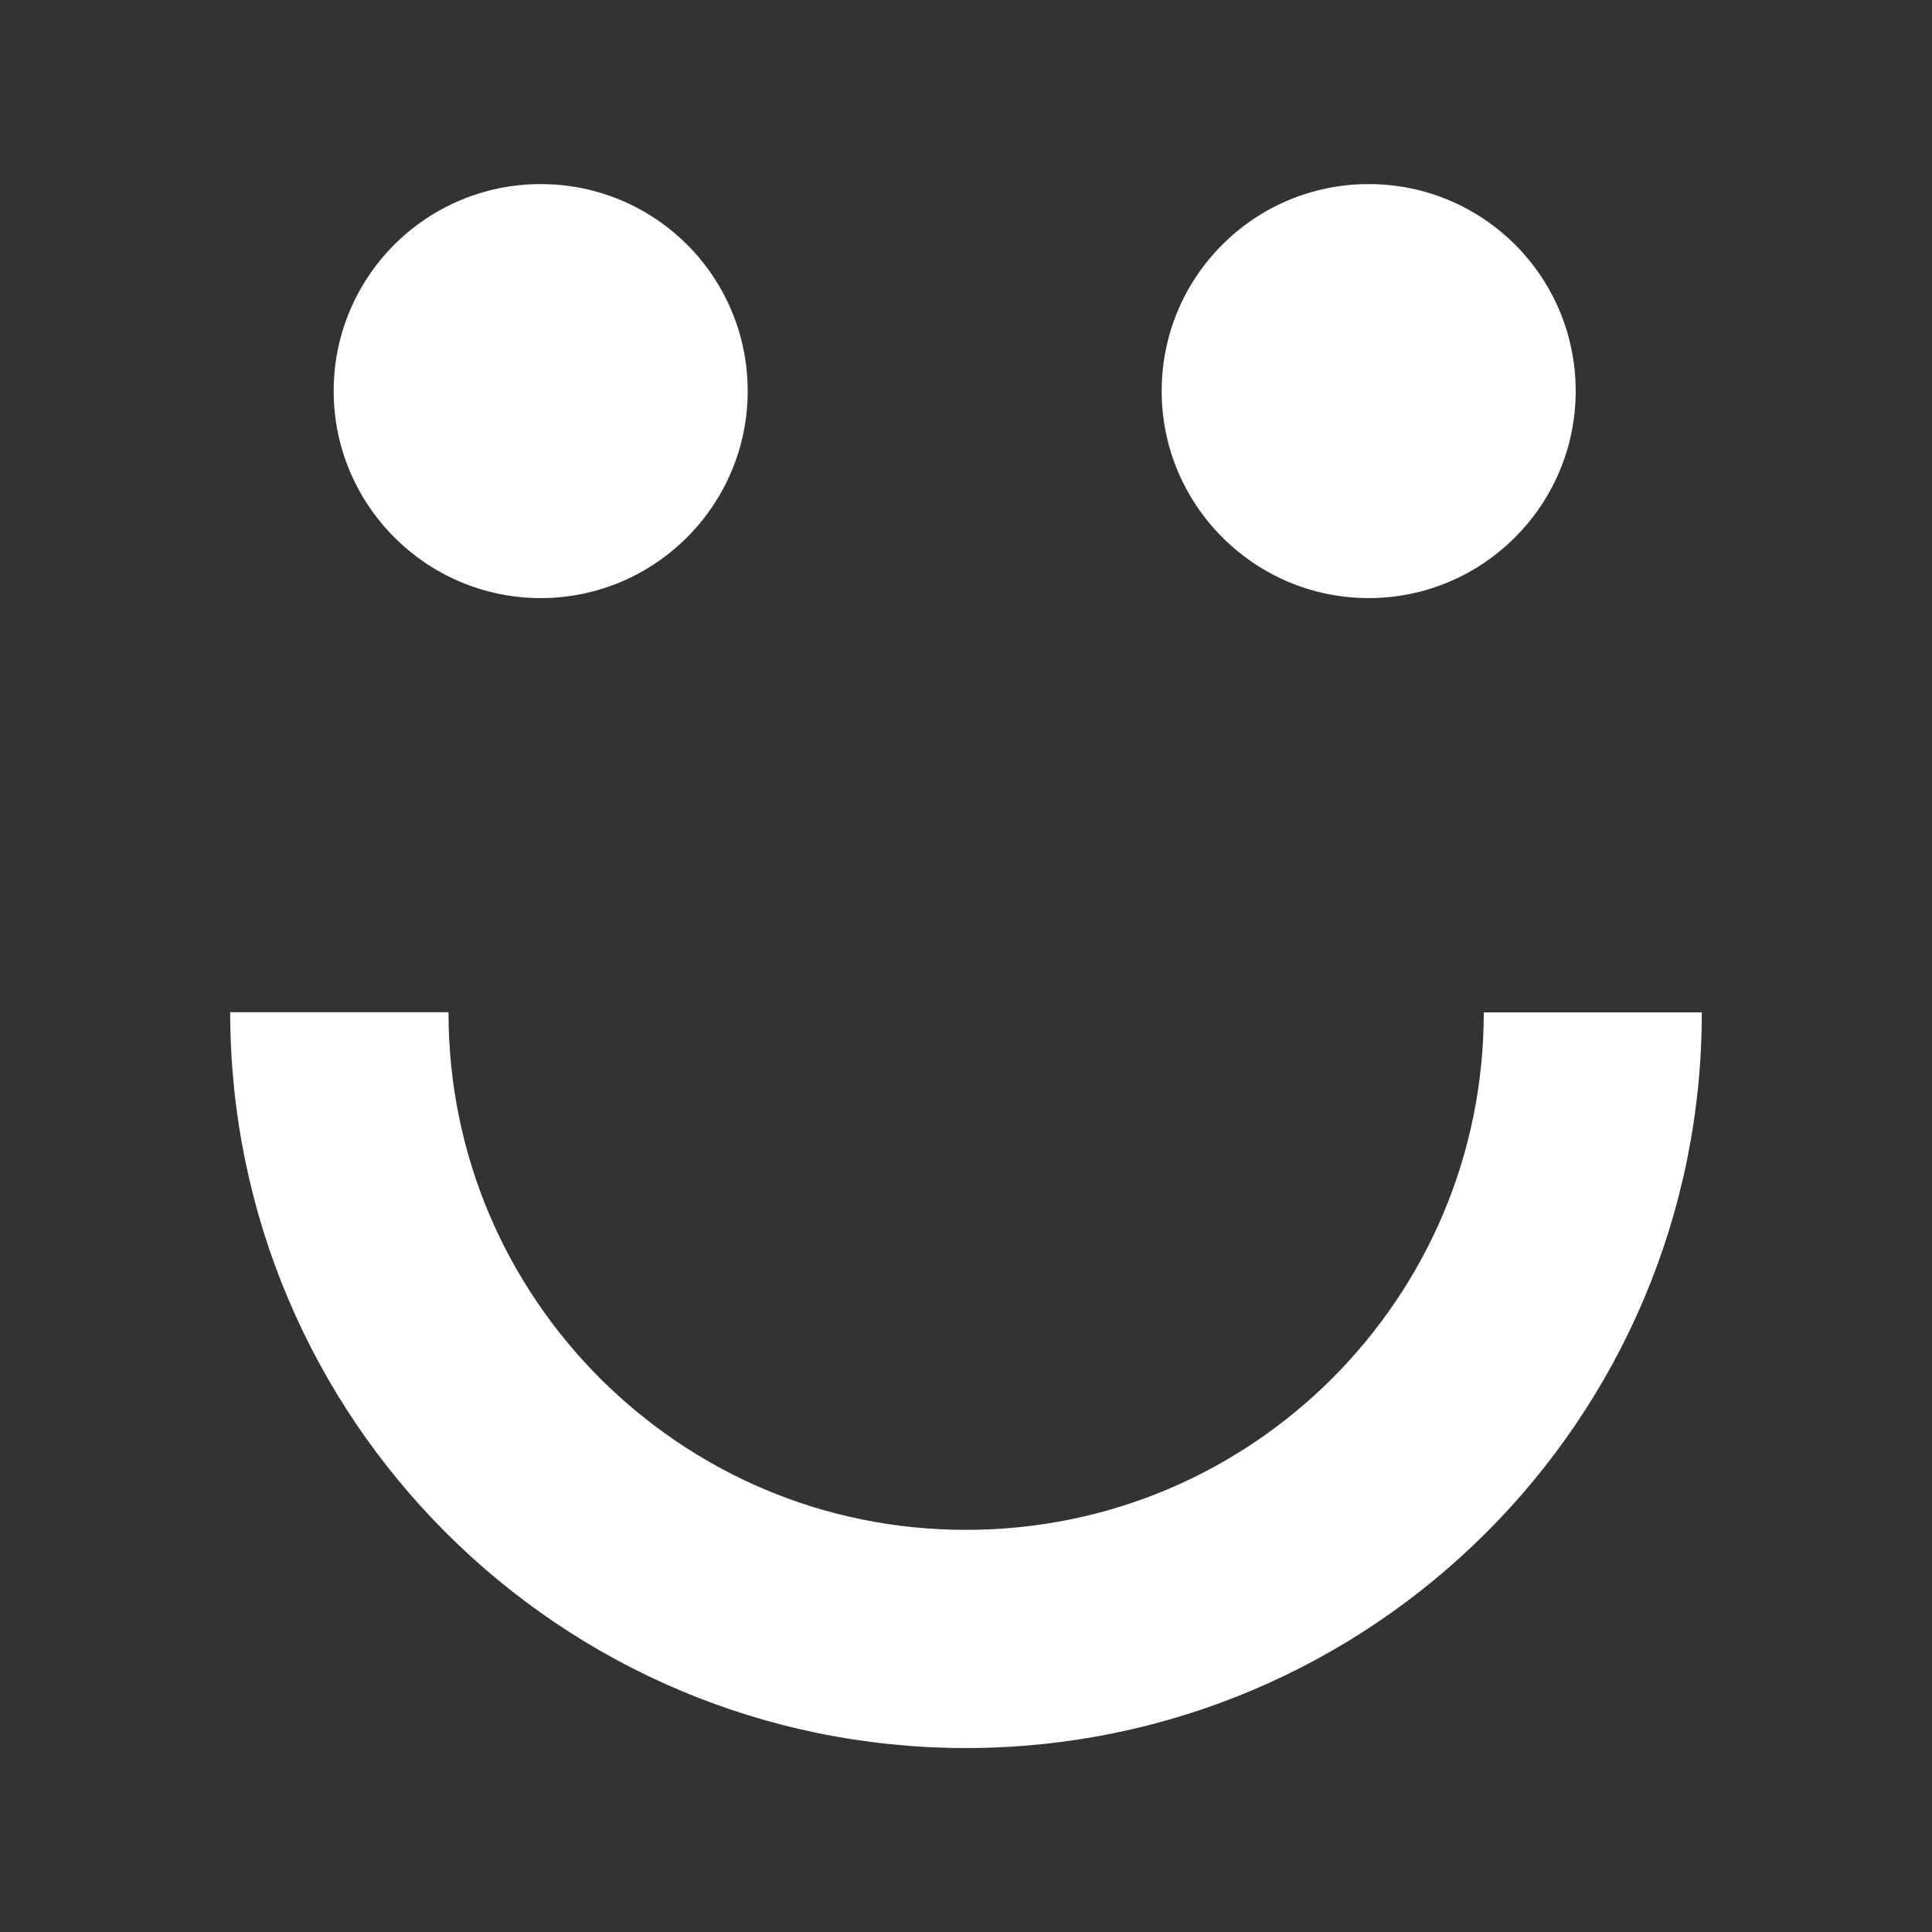 <?xml version="1.0" encoding="UTF-8" standalone="no"?>
<!-- Generator: Adobe Illustrator 16.0.0, SVG Export Plug-In . SVG Version: 6.00 Build 0)  -->

<svg
   xmlns:dc="http://purl.org/dc/elements/1.1/"
   xmlns:cc="http://creativecommons.org/ns#"
   xmlns:rdf="http://www.w3.org/1999/02/22-rdf-syntax-ns#"
   xmlns:svg="http://www.w3.org/2000/svg"
   xmlns="http://www.w3.org/2000/svg"
   xmlns:sodipodi="http://sodipodi.sourceforge.net/DTD/sodipodi-0.dtd"
   xmlns:inkscape="http://www.inkscape.org/namespaces/inkscape"
   version="1.1"
   id="Layer_1"
   x="0px"
   y="0px"
   width="14"
   height="14"
   viewBox="0 0 14 14"
   enable-background="new 0 0 10.664 11.333"
   xml:space="preserve"
   inkscape:version="0.48.4 r9939"
   sodipodi:docname="emoticon.svg"><rect x="0" y="0" width="14" height="14" fill="#333333" stroke="none"/><defs
     id="defs6102" /><sodipodi:namedview
     pagecolor="#ffffff"
     bordercolor="#666666"
     borderopacity="1"
     objecttolerance="10"
     gridtolerance="10"
     guidetolerance="10"
     inkscape:pageopacity="0"
     inkscape:pageshadow="2"
     inkscape:window-width="1360"
     inkscape:window-height="747"
     id="namedview6100"
     showgrid="false"
     showguides="true"
     inkscape:guide-bbox="true"
     inkscape:snap-object-midpoints="true"
     inkscape:zoom="20.824142"
     inkscape:cx="5.3319998"
     inkscape:cy="5.6665001"
     inkscape:window-x="0"
     inkscape:window-y="15"
     inkscape:window-maximized="0"
     inkscape:current-layer="Layer_1" /><path
     d="m 7,12.667 c -2.945,-10e-4 -5.33,-2.386 -5.332,-5.332 h 1.582 c 0,1.04 0.418,1.971 1.098,2.653 0.682,0.68 1.613,1.098 2.652,1.098 1.039,0 1.973,-0.418 2.654,-1.098 0.68,-0.682 1.098,-1.613 1.098,-2.652 h 1.58 c 0,2.945 -2.387,5.33 -5.332,5.331 z m -1.582,-9.833 c 0,0.826 -0.672,1.5 -1.5,1.5 -0.828,0 -1.5,-0.674 -1.5,-1.5 0,-0.83 0.672,-1.5 1.5,-1.5 0.828,0 1.5,0.669 1.5,1.5 z m 6,0 c 0,0.826 -0.672,1.5 -1.5,1.5 -0.828,0 -1.5,-0.674 -1.5,-1.5 0,-0.83 0.672,-1.5 1.5,-1.5 0.828,0 1.5,0.669 1.5,1.5 z"
     id="path6098"
     inkscape:connector-curvature="0"
     style="fill:#ffffff" /></svg>